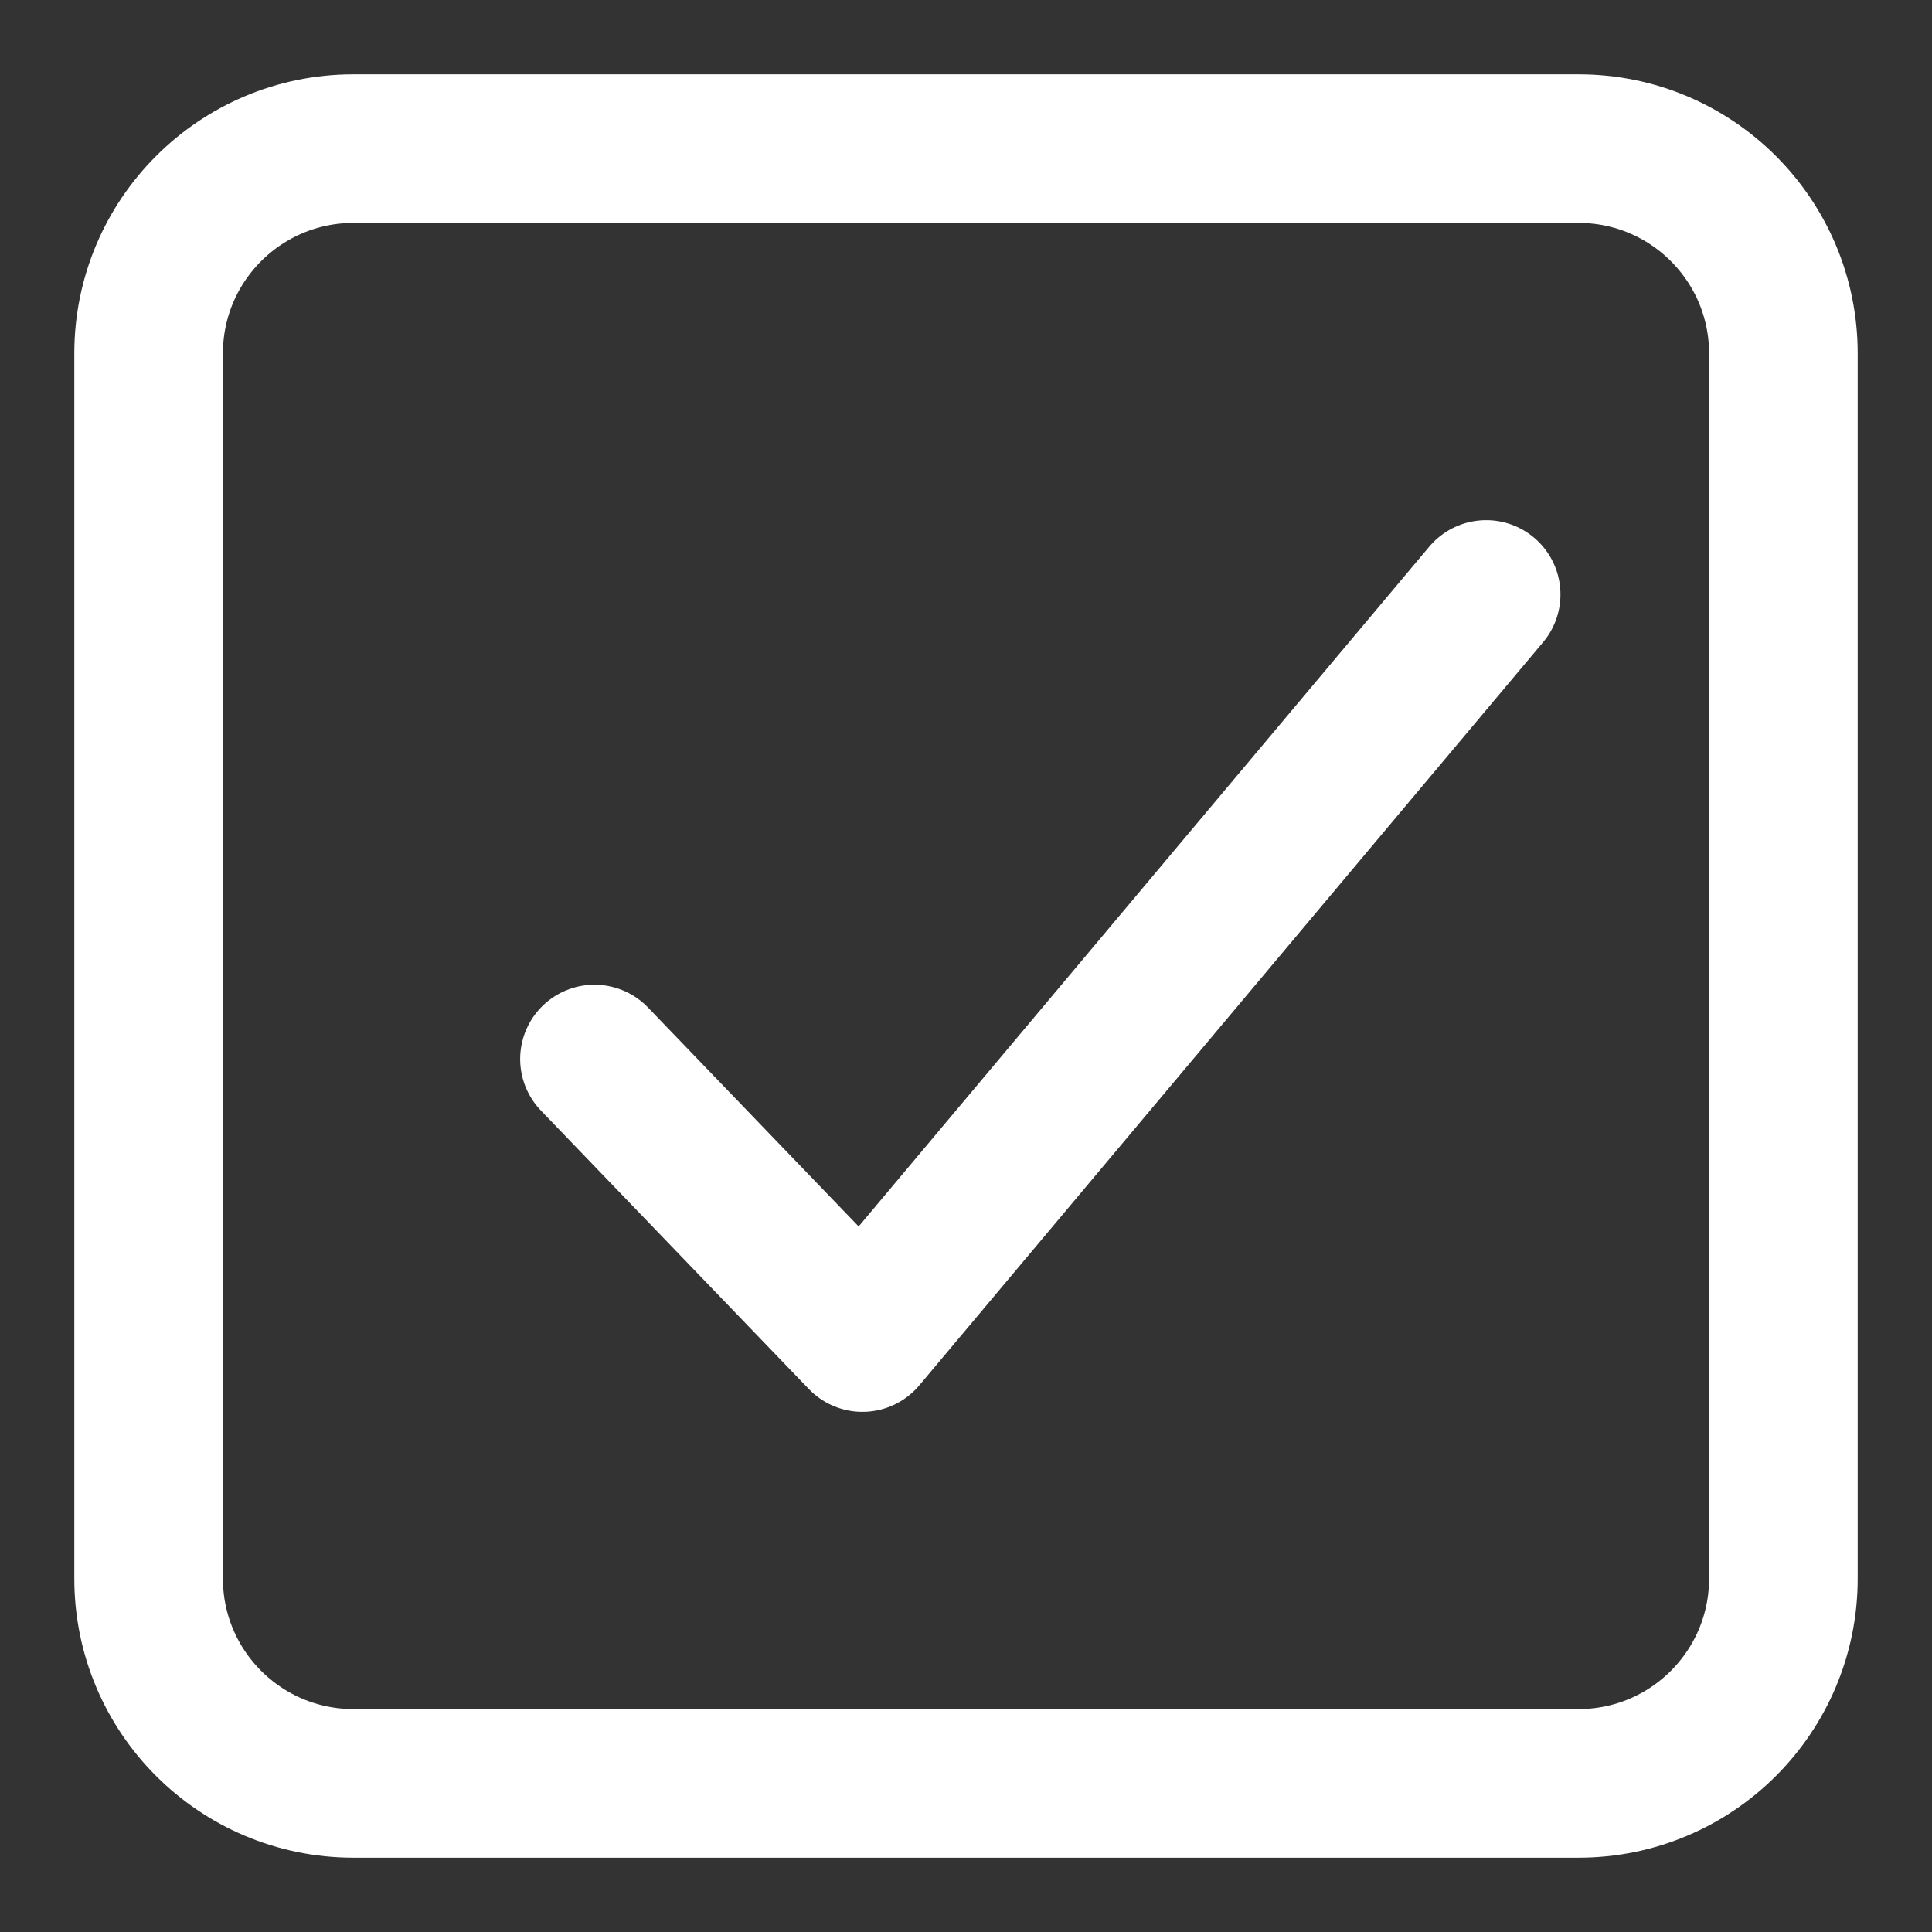 <svg width="13" height="13" viewBox="0 0 13 13" fill="none" xmlns="http://www.w3.org/2000/svg">
<rect x="0" y="0" width="13" height="13" fill="#333333" stroke="none"/>
<path d="M10.622 1H2.378C1.617 1 1 1.617 1 2.378V10.622C1 11.383 1.617 12 2.378 12H10.622C11.383 12 12 11.383 12 10.622V2.378C12 1.617 11.383 1 10.622 1Z" stroke="white" stroke-linecap="round" stroke-linejoin="round"/>
<path d="M4 7.126L5.803 9L10 4" stroke="white" stroke-linecap="round" stroke-linejoin="round"/>
</svg>
